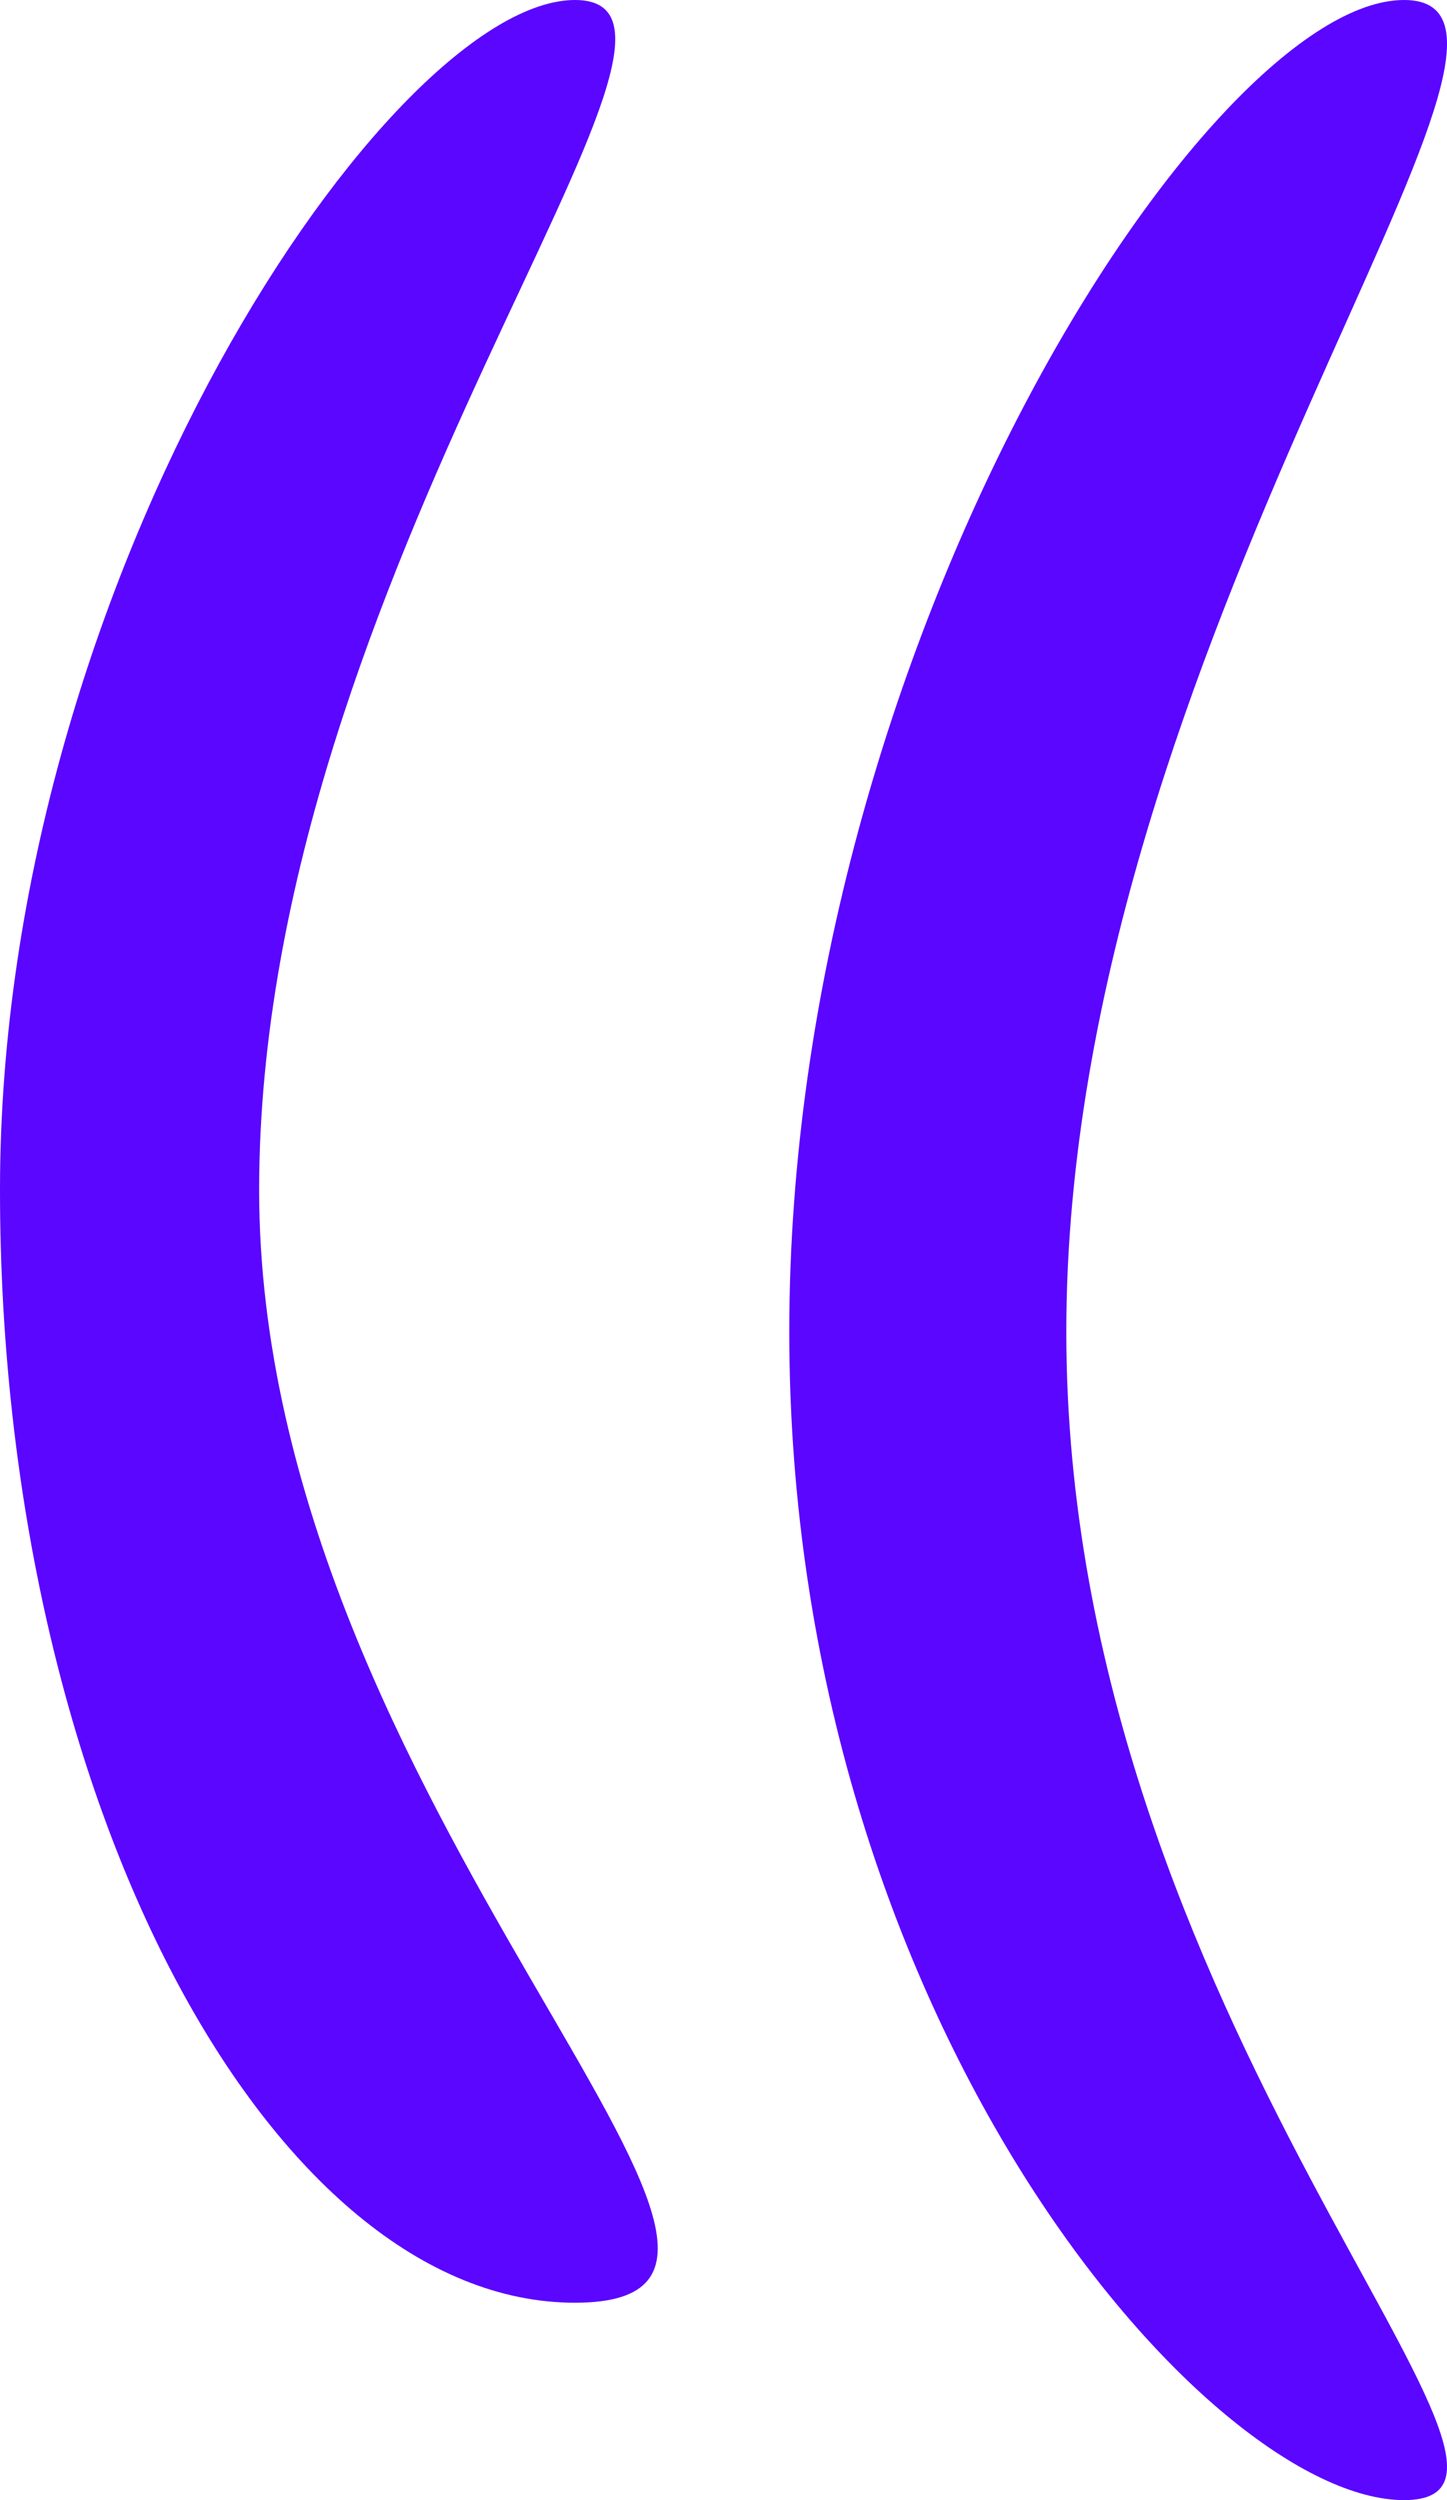 <?xml version="1.0" encoding="UTF-8"?>
<svg width="22px" height="38px" viewBox="0 0 22 38" version="1.1" xmlns="http://www.w3.org/2000/svg" xmlns:xlink="http://www.w3.org/1999/xlink">
    <!-- Generator: Sketch 52.4 (67378) - http://www.bohemiancoding.com/sketch -->
    <title>Group 65</title>
    <desc>Created with Sketch.</desc>
    <g id="Page-1" stroke="none" stroke-width="1" fill="none" fill-rule="evenodd">
        <g id="Artboard" transform="translate(-827, -860)" fill="#5A06FF" fill-rule="nonzero">
            <g id="Group-65" transform="translate(827, 860)">
                <path d="M21.346,38 C24.316,38 16.212,30.736 16.212,20.243 C16.212,9.75 24.316,0 21.346,0 C18.376,0 12,9.75 12,20.243 C12,30.736 18.376,38 21.346,38 Z" id="Oval-49"></path>
                <path d="M8.742,35 C13.318,35 3.94,27.461 3.94,18.086 C3.94,8.711 11.52,0 8.742,0 C5.964,0 0,8.711 0,18.086 C0,27.461 4.165,35 8.742,35 Z" id="Oval-49-Copy"></path>
            </g>
        </g>
    </g>
</svg>
